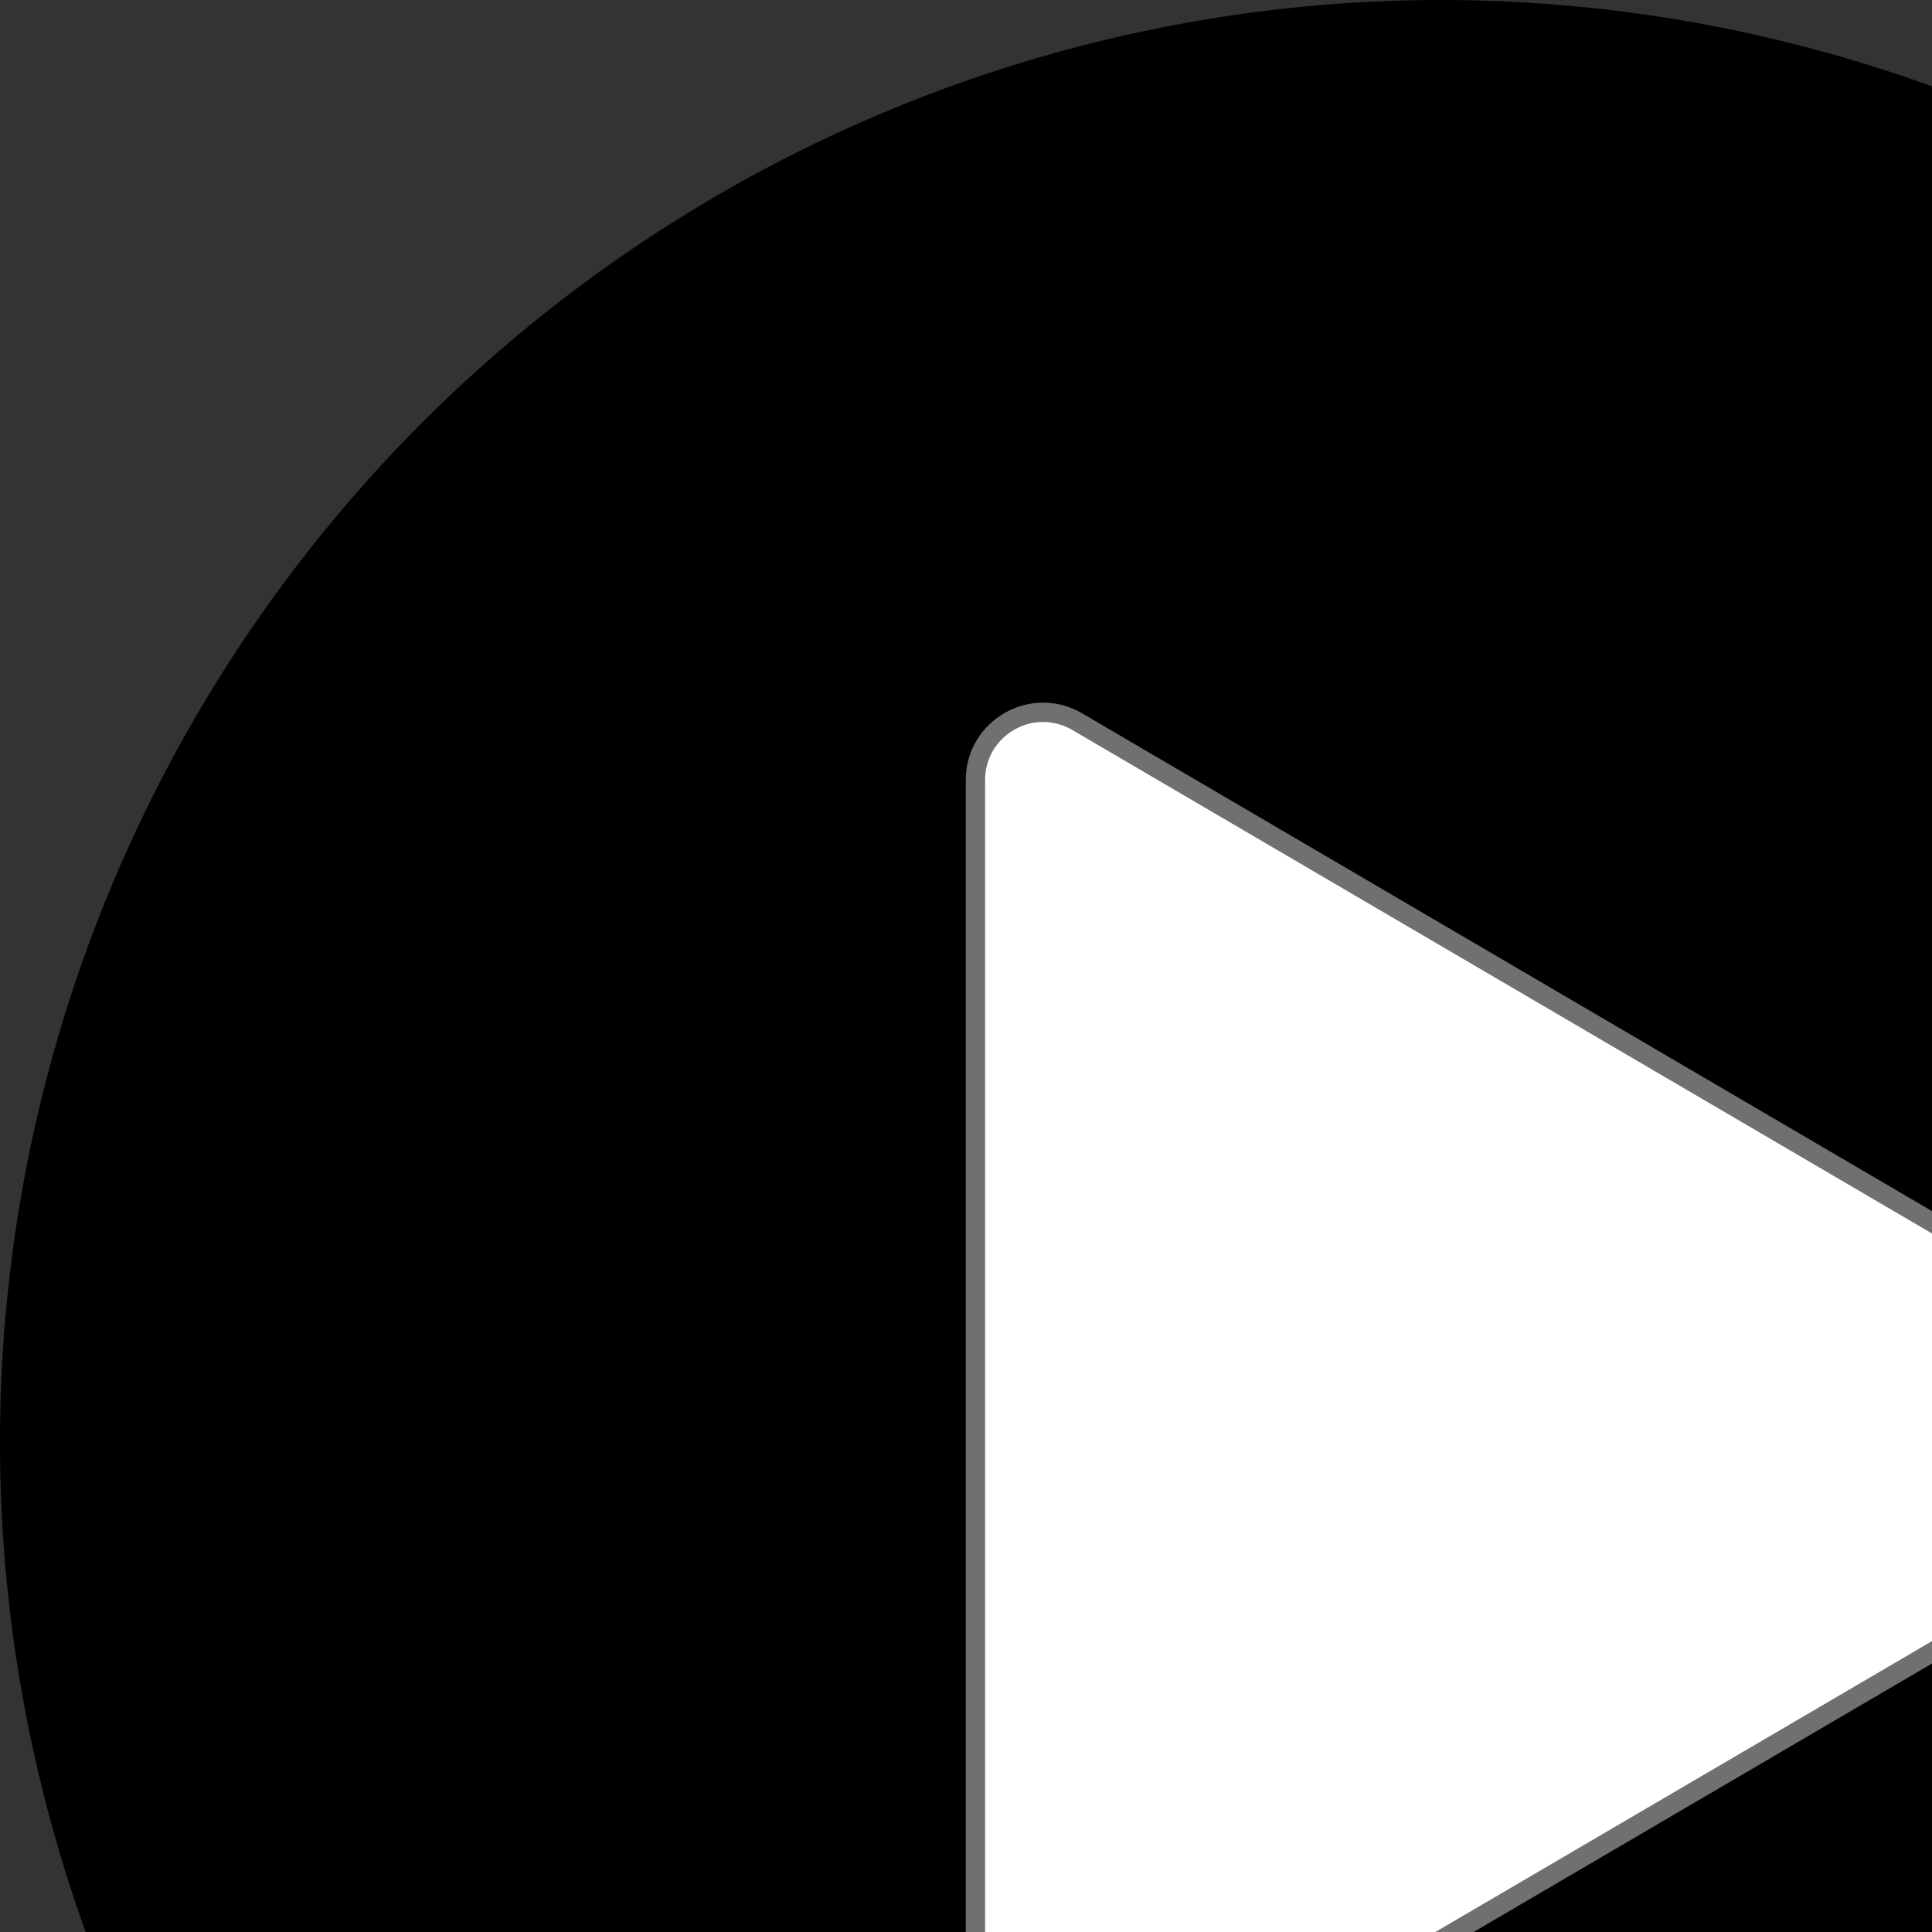 <svg xmlns="http://www.w3.org/2000/svg" width="100" height="100" viewBox="0 0 100 100">
  <rect x="0" y="0" width="100" height="100" fill="#333333" stroke="none"/>
  <defs>
    <style>
      .cls-1 {
        fill: #fff;
      }

      .cls-2, .cls-3 {
        stroke: none;
      }

      .cls-3 {
        fill: #707070;
      }
    </style>
  </defs>
  <g id="Group_1" data-name="Group 1" transform="translate(-885 -465)">
    <path id="path3651" d="M289.911,205.533a74.647,74.647,0,1,1-74.646-74.84A74.753,74.753,0,0,1,289.911,205.533Z" transform="translate(744.382 334.306)" />
    <g id="Polygon_2" data-name="Polygon 2" class="cls-1" transform="matrix(0, 1, -1, 0, 1004.989, 498.395)">
      <path class="cls-2" d="M 75.022 69.5 L 6.978 69.5 C 5.709 69.5 4.573 68.842 3.942 67.741 C 3.31 66.639 3.317 65.327 3.958 64.231 L 37.98 6.146 C 38.615 5.062 39.744 4.414 41 4.414 C 42.256 4.414 43.385 5.062 44.02 6.146 L 78.042 64.231 C 78.683 65.327 78.69 66.639 78.058 67.741 C 77.427 68.842 76.291 69.5 75.022 69.5 Z" />
      <path class="cls-3" d="M 41 4.914 C 39.923 4.914 38.956 5.469 38.411 6.398 L 4.39 64.484 C 3.84 65.423 3.834 66.548 4.376 67.492 C 4.917 68.436 5.89 69 6.978 69 L 75.022 69 C 76.11 69 77.083 68.436 77.624 67.492 C 78.166 66.548 78.16 65.423 77.61 64.484 L 43.589 6.398 C 43.044 5.469 42.077 4.914 41 4.914 M 41 3.914 C 42.34 3.914 43.679 4.574 44.452 5.893 L 78.473 63.978 C 80.035 66.645 78.112 70 75.022 70 L 6.978 70 C 3.888 70 1.965 66.645 3.527 63.978 L 37.548 5.893 C 38.321 4.574 39.66 3.914 41 3.914 Z" />
    </g>
  </g>
</svg>